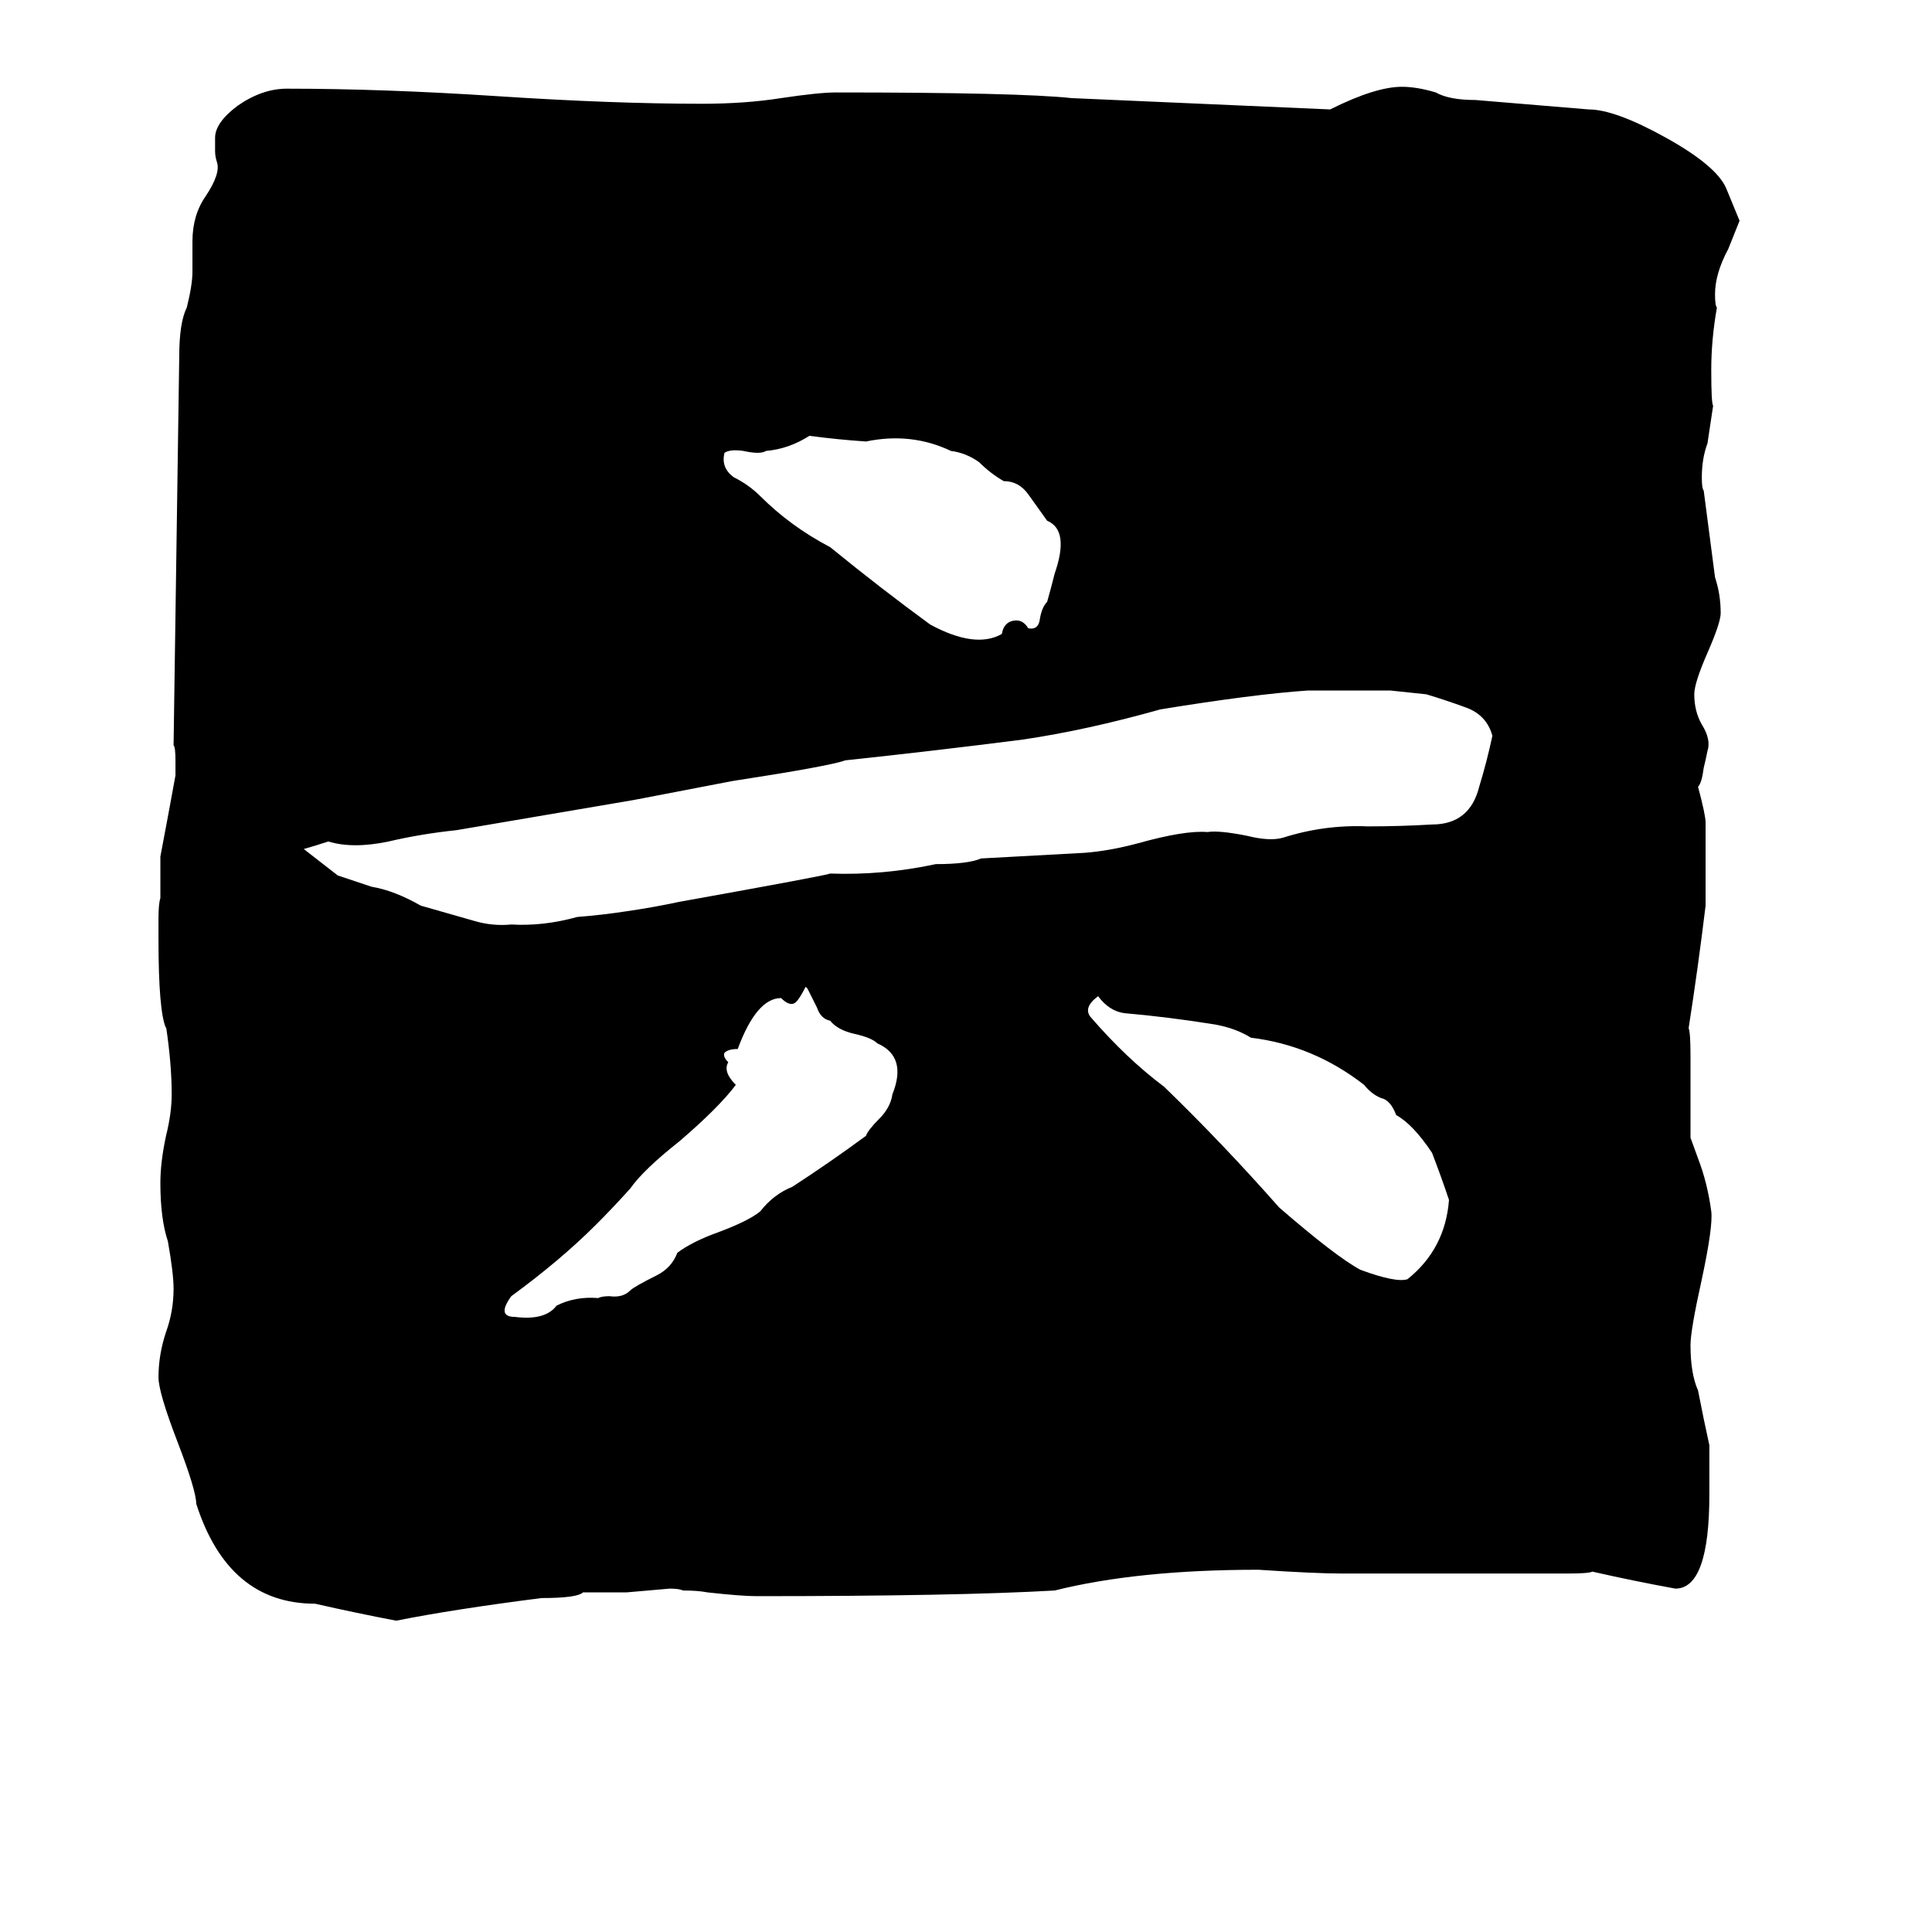 <svg xmlns="http://www.w3.org/2000/svg" viewBox="0 -800 1024 1024">
	<path fill="#000000" d="M915 -700L922 -683L916 -668Q909 -655 909 -644Q909 -638 910 -637Q907 -620 907 -604Q907 -586 908 -585L905 -565Q902 -557 902 -547Q902 -541 903 -540L909 -494Q912 -485 912 -475Q912 -470 905 -454Q898 -438 898 -432Q898 -423 902 -416Q907 -408 905 -402Q904 -397 903 -393Q902 -385 900 -383Q904 -368 904 -364V-320Q900 -287 895 -255Q896 -253 896 -240V-197L900 -186Q905 -173 907 -158Q908 -150 902 -122Q896 -95 896 -87Q896 -72 900 -63L903 -48L906 -34V-8Q906 42 888 42Q866 38 844 33Q842 34 831 34H711Q697 34 667 32Q603 32 559 43Q507 46 401 46Q393 46 375 44Q370 43 362 43Q360 42 355 42L332 44H309Q306 47 287 47Q240 53 210 59Q189 55 167 50Q121 50 104 -3Q104 -10 94 -36Q84 -62 84 -70Q84 -82 88 -94Q92 -105 92 -117Q92 -125 89 -142Q85 -154 85 -173Q85 -184 88 -198Q91 -210 91 -220Q91 -236 88 -256V-255Q84 -264 84 -302V-313Q84 -321 85 -324V-346Q89 -367 93 -389V-397Q93 -404 92 -405L95 -611Q95 -629 99 -637Q102 -649 102 -656V-672Q102 -686 109 -696Q117 -708 115 -714Q114 -717 114 -720V-727Q114 -735 126 -744Q139 -753 152 -753Q203 -753 264 -749Q325 -745 372 -745Q395 -745 414 -748Q434 -751 443 -751Q540 -751 568 -748Q637 -745 705 -742Q729 -754 743 -754Q751 -754 761 -751Q768 -747 782 -747L842 -742Q856 -742 883 -727Q910 -712 915 -700ZM756 -432L737 -434Q715 -434 693 -434Q664 -432 615 -424Q576 -413 542 -408Q495 -402 448 -397Q440 -394 388 -386Q362 -381 336 -376Q289 -368 242 -360Q223 -358 206 -354Q187 -350 174 -354Q168 -352 161 -350Q170 -343 179 -336Q188 -333 197 -330Q209 -328 223 -320Q237 -316 251 -312Q261 -309 271 -310Q288 -309 306 -314Q319 -315 332 -317Q346 -319 360 -322Q438 -336 440 -337Q468 -336 496 -342Q513 -342 520 -345L575 -348Q588 -349 603 -353Q628 -360 640 -359Q646 -360 661 -357Q673 -354 680 -356Q702 -363 725 -362Q742 -362 759 -363Q779 -363 784 -383Q788 -396 791 -410Q788 -421 777 -425Q766 -429 756 -432ZM582 -272Q574 -266 578 -261Q597 -239 617 -224Q648 -194 678 -160Q708 -134 721 -127Q740 -120 746 -122Q766 -138 768 -164Q764 -176 759 -189Q749 -204 740 -209Q737 -217 732 -218Q727 -220 723 -225Q696 -246 663 -250Q655 -255 644 -257Q619 -261 596 -263Q588 -264 582 -272ZM428 -276L427 -277Q424 -271 422 -269Q419 -266 414 -271Q401 -271 391 -244Q386 -244 384 -242Q383 -240 386 -237Q383 -232 390 -225Q381 -213 360 -195Q341 -180 334 -170Q325 -160 316 -151Q297 -132 271 -113Q263 -102 273 -102Q289 -100 295 -108Q305 -113 317 -112Q319 -113 323 -113Q330 -112 334 -116Q336 -118 348 -124Q356 -128 359 -136Q367 -142 381 -147Q397 -153 403 -158Q410 -167 420 -171Q440 -184 459 -198Q460 -201 466 -207Q472 -213 473 -220Q481 -240 465 -247Q462 -250 453 -252Q444 -254 440 -259Q435 -260 433 -266Q430 -272 428 -276ZM429 -569Q418 -562 406 -561Q403 -559 394 -561Q387 -562 384 -560Q382 -552 389 -547Q397 -543 403 -537Q419 -521 440 -510Q467 -488 493 -469Q517 -456 531 -464Q532 -470 537 -471Q542 -472 545 -467Q550 -466 551 -471Q552 -478 555 -481Q557 -488 559 -496Q567 -519 555 -524Q550 -531 545 -538Q540 -545 532 -545Q525 -549 519 -555Q512 -560 504 -561Q483 -571 459 -566Q444 -567 429 -569Z"/>
</svg>